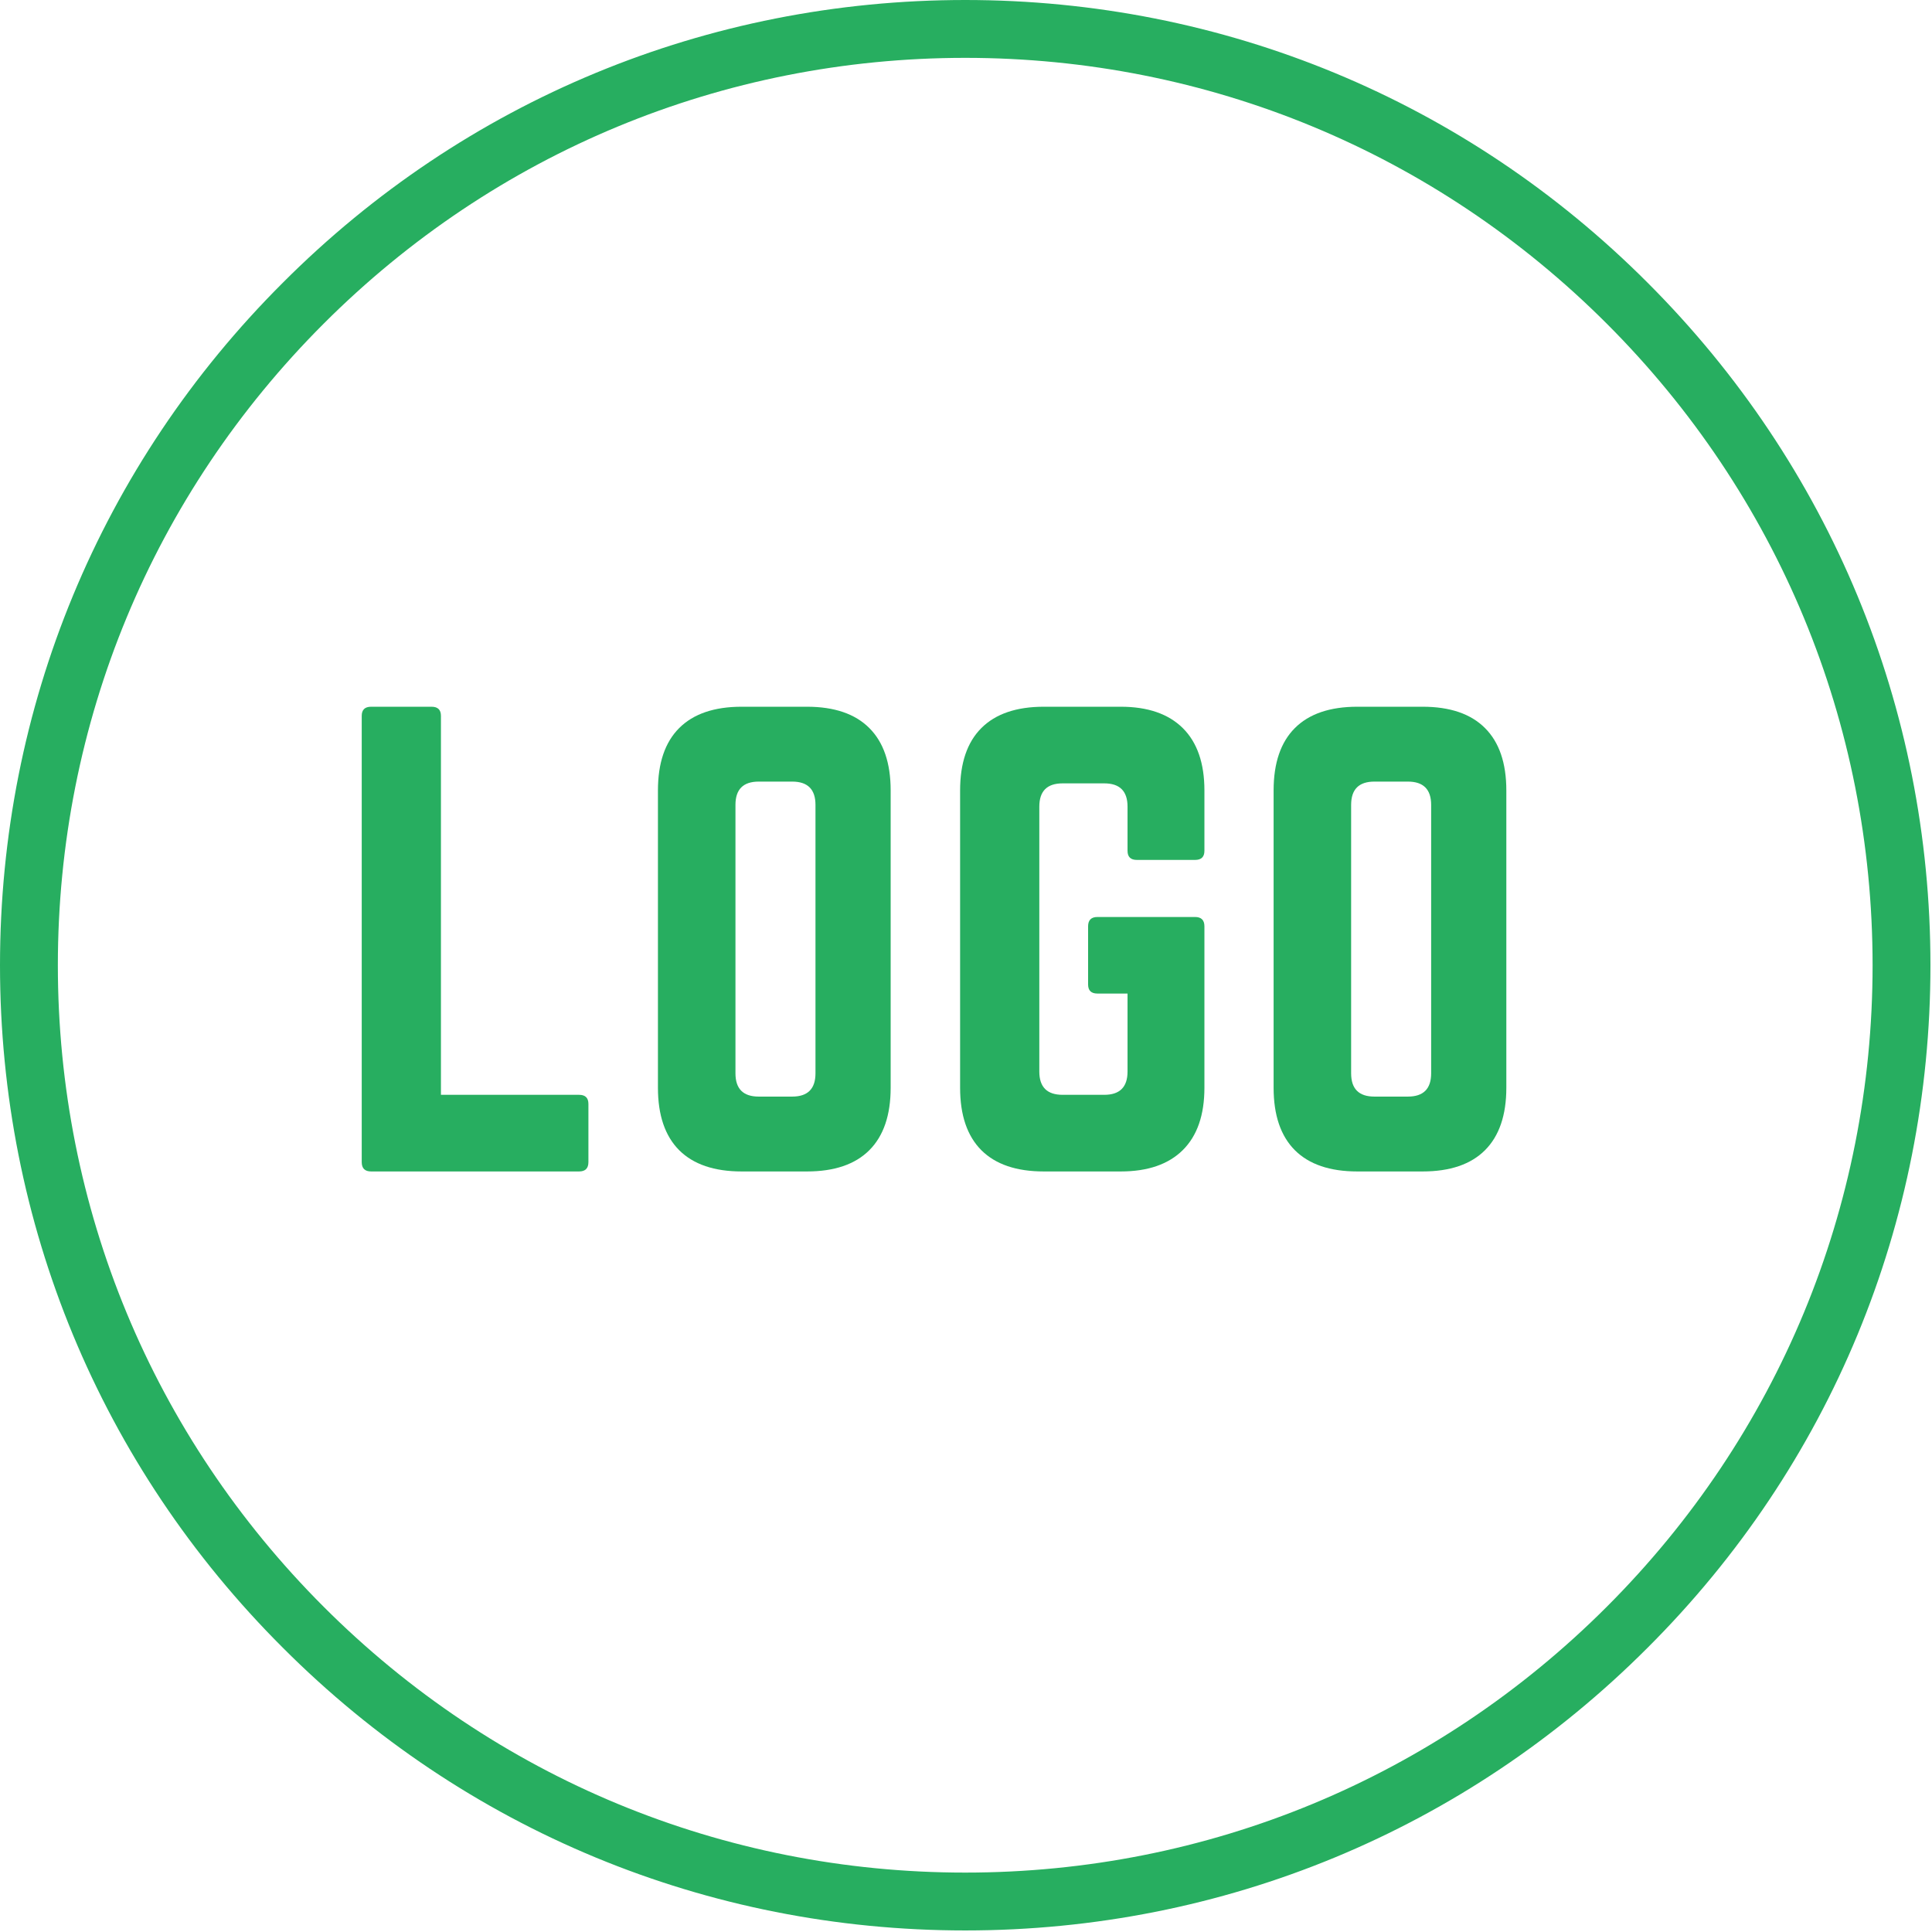 <?xml version="1.0" encoding="UTF-8"?>
<svg xmlns="http://www.w3.org/2000/svg" xmlns:xlink="http://www.w3.org/1999/xlink" width="375pt" height="375pt" viewBox="0 0 375 375" version="1.2">
<defs>
<g>
<symbol overflow="visible" id="glyph0-0">
<path style="stroke:none;" d="M 3.75 0 L 3.75 -75.172 L 33.703 -75.172 L 33.703 0 Z M 7.484 -3.75 L 29.953 -3.75 L 29.953 -71.422 L 7.484 -71.422 Z M 7.484 -3.75 "/>
</symbol>
<symbol overflow="visible" id="glyph0-1">
<path style="stroke:none;" d="M 5.609 -1.812 C 5.609 -0.602 6.219 0 7.438 0 L 47.797 0 C 49.004 0 49.609 -0.602 49.609 -1.812 L 49.609 -13.109 C 49.609 -14.285 49.004 -14.875 47.797 -14.875 L 20.984 -14.875 L 20.984 -88.438 C 20.984 -89.613 20.375 -90.203 19.156 -90.203 L 7.438 -90.203 C 6.219 -90.203 5.609 -89.613 5.609 -88.438 Z M 5.609 -1.812 "/>
</symbol>
<symbol overflow="visible" id="glyph0-2">
<path style="stroke:none;" d="M 5.609 -16.25 L 5.609 -73.953 C 5.609 -79.273 6.984 -83.312 9.734 -86.062 C 12.492 -88.82 16.535 -90.203 21.859 -90.203 L 34.531 -90.203 C 39.852 -90.203 43.891 -88.82 46.641 -86.062 C 49.398 -83.312 50.781 -79.273 50.781 -73.953 L 50.781 -16.25 C 50.781 -10.926 49.398 -6.883 46.641 -4.125 C 43.891 -1.375 39.852 0 34.531 0 L 21.859 0 C 16.535 0 12.492 -1.375 9.734 -4.125 C 6.984 -6.883 5.609 -10.926 5.609 -16.25 Z M 20.656 -19.047 C 20.656 -16.035 22.16 -14.531 25.172 -14.531 L 31.672 -14.531 C 34.68 -14.531 36.188 -16.035 36.188 -19.047 L 36.188 -71.156 C 36.188 -74.164 34.68 -75.672 31.672 -75.672 L 25.172 -75.672 C 22.16 -75.672 20.656 -74.164 20.656 -71.156 Z M 20.656 -19.047 "/>
</symbol>
<symbol overflow="visible" id="glyph0-3">
<path style="stroke:none;" d="M 5.609 -16.25 L 5.609 -73.953 C 5.609 -79.273 6.984 -83.312 9.734 -86.062 C 12.492 -88.82 16.535 -90.203 21.859 -90.203 L 36.781 -90.203 C 42.031 -90.203 46.051 -88.816 48.844 -86.047 C 51.633 -83.273 53.031 -79.242 53.031 -73.953 L 53.031 -62.234 C 53.031 -61.055 52.426 -60.469 51.219 -60.469 L 39.922 -60.469 C 38.711 -60.469 38.109 -61.055 38.109 -62.234 L 38.109 -70.812 C 38.109 -73.82 36.602 -75.328 33.594 -75.328 L 25.5 -75.328 C 22.488 -75.328 20.984 -73.82 20.984 -70.812 L 20.984 -19.391 C 20.984 -16.379 22.488 -14.875 25.5 -14.875 L 33.594 -14.875 C 36.602 -14.875 38.109 -16.379 38.109 -19.391 L 38.109 -34.531 L 32.266 -34.531 C 31.055 -34.531 30.453 -35.117 30.453 -36.297 L 30.453 -47.578 C 30.453 -48.785 31.055 -49.391 32.266 -49.391 L 51.219 -49.391 C 52.426 -49.391 53.031 -48.785 53.031 -47.578 L 53.031 -16.25 C 53.031 -10.957 51.633 -6.926 48.844 -4.156 C 46.051 -1.383 42.031 0 36.781 0 L 21.859 0 C 16.535 0 12.492 -1.375 9.734 -4.125 C 6.984 -6.883 5.609 -10.926 5.609 -16.25 Z M 5.609 -16.25 "/>
</symbol>
</g>
</defs>
<g id="surface1">
<path style=" stroke:none;fill-rule:nonzero;fill:rgb(15.289%,68.239%,37.65%);fill-opacity:1;" d="M 187.352 374.699 C 137.332 374.699 90.23 355.23 54.887 319.812 C 19.469 284.469 0 237.371 0 187.352 C 0 137.332 19.469 90.23 54.887 54.887 C 90.23 19.469 137.332 0 187.352 0 C 237.371 0 284.469 19.469 319.812 54.887 C 355.23 90.305 374.699 137.332 374.699 187.352 C 374.699 237.371 355.23 284.469 319.812 319.812 C 284.469 355.23 237.371 374.699 187.352 374.699 Z M 187.352 11.23 C 140.324 11.23 96.07 29.578 62.824 62.824 C 29.578 96.07 11.23 140.324 11.23 187.352 C 11.23 234.375 29.578 278.629 62.824 311.875 C 96.07 345.121 140.324 363.469 187.352 363.469 C 234.375 363.469 278.629 345.121 311.875 311.875 C 345.121 278.629 363.469 234.375 363.469 187.352 C 363.469 140.324 345.121 96.07 311.875 62.824 C 278.629 29.578 234.375 11.23 187.352 11.23 Z M 187.352 11.23 "/>
<g style="fill:rgb(15.289%,68.239%,37.65%);fill-opacity:1;">
  <use xlink:href="#glyph0-1" x="64.602" y="227.379"/>
</g>
<g style="fill:rgb(15.289%,68.239%,37.65%);fill-opacity:1;">
  <use xlink:href="#glyph0-2" x="122.096" y="227.379"/>
</g>
<g style="fill:rgb(15.289%,68.239%,37.65%);fill-opacity:1;">
  <use xlink:href="#glyph0-3" x="180.746" y="227.379"/>
</g>
<g style="fill:rgb(15.289%,68.239%,37.65%);fill-opacity:1;">
  <use xlink:href="#glyph0-2" x="241.598" y="227.379"/>
</g>
</g>
</svg>
